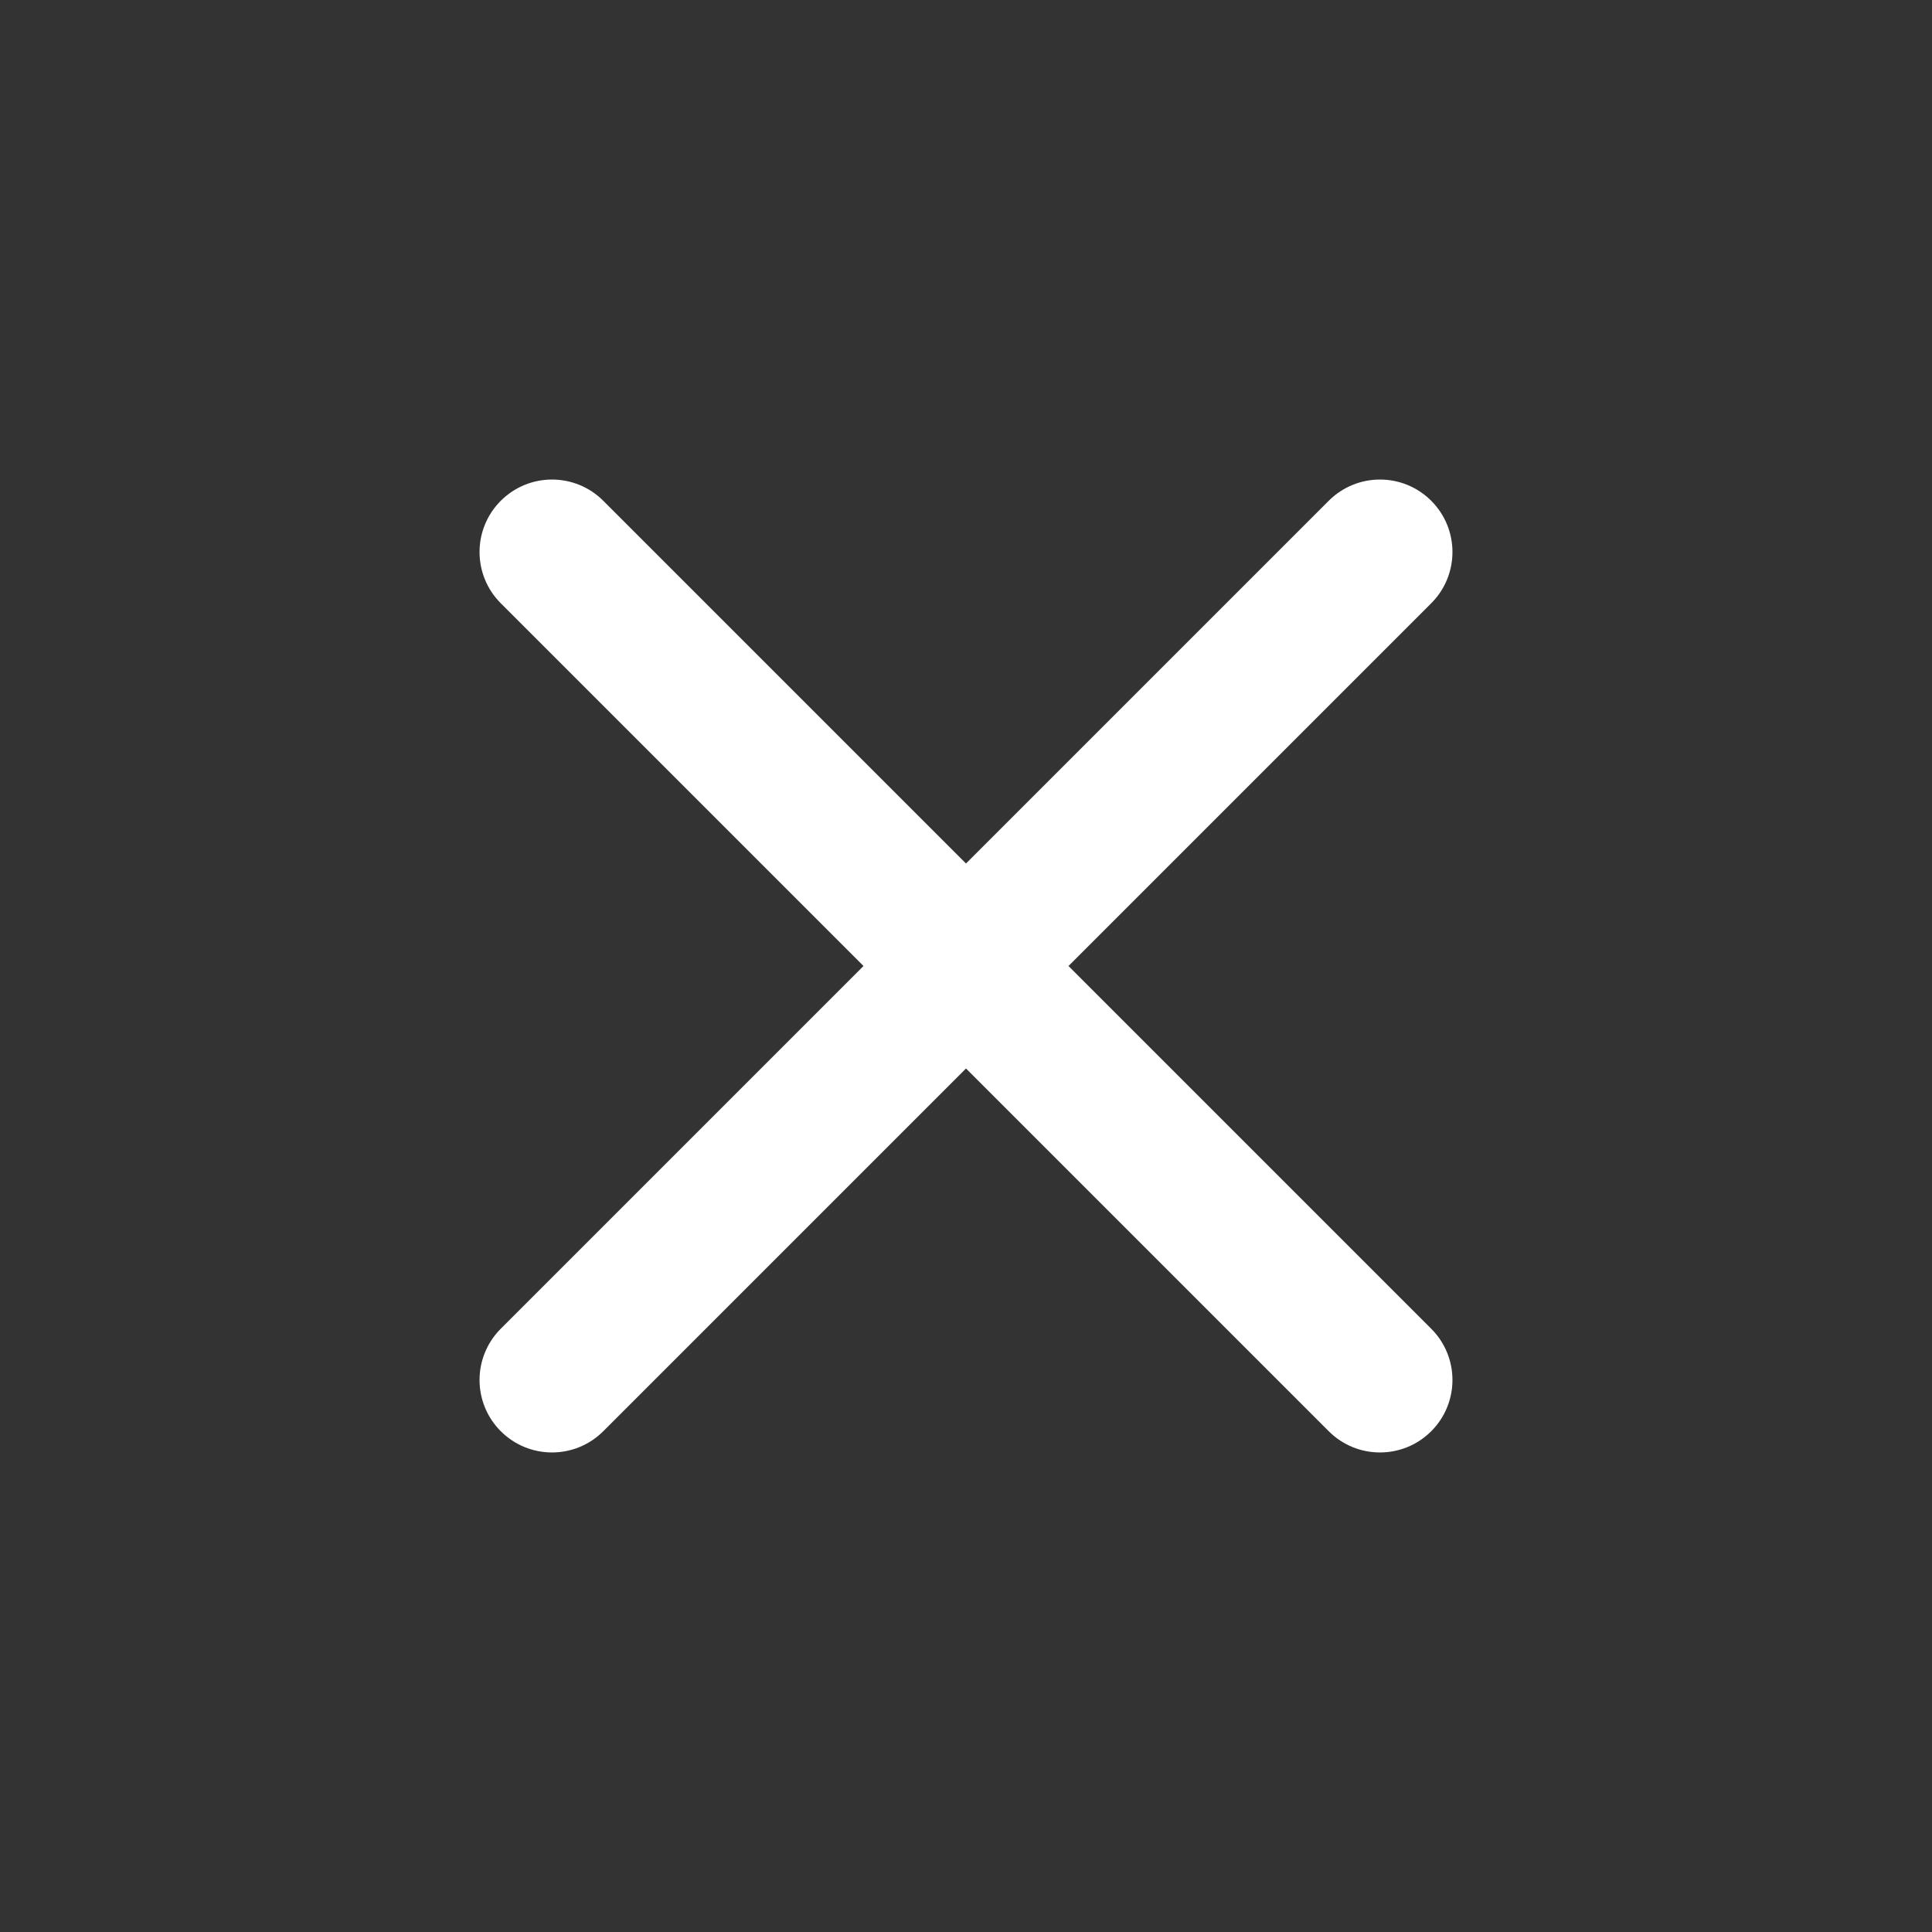 <svg width="20" height="20" viewBox="0 0 20 20" fill="none" xmlns="http://www.w3.org/2000/svg">
	<rect x="0" y="0" width="20" height="20" fill="#333333" stroke="none"/>
	<path fill-rule="evenodd" clip-rule="evenodd" d="M14.816 6.245C15.109 5.952 15.109 5.477 14.816 5.184C14.523 4.891 14.048 4.891 13.755 5.184L10 8.939L6.245 5.184C5.952 4.891 5.477 4.891 5.184 5.184C4.891 5.477 4.891 5.952 5.184 6.245L8.939 10L5.184 13.755C4.891 14.048 4.891 14.523 5.184 14.816C5.477 15.109 5.952 15.109 6.245 14.816L10 11.061L13.755 14.816C14.048 15.109 14.523 15.109 14.816 14.816C15.109 14.523 15.109 14.048 14.816 13.755L11.061 10L14.816 6.245Z" fill="#ffffff"/>
</svg>
